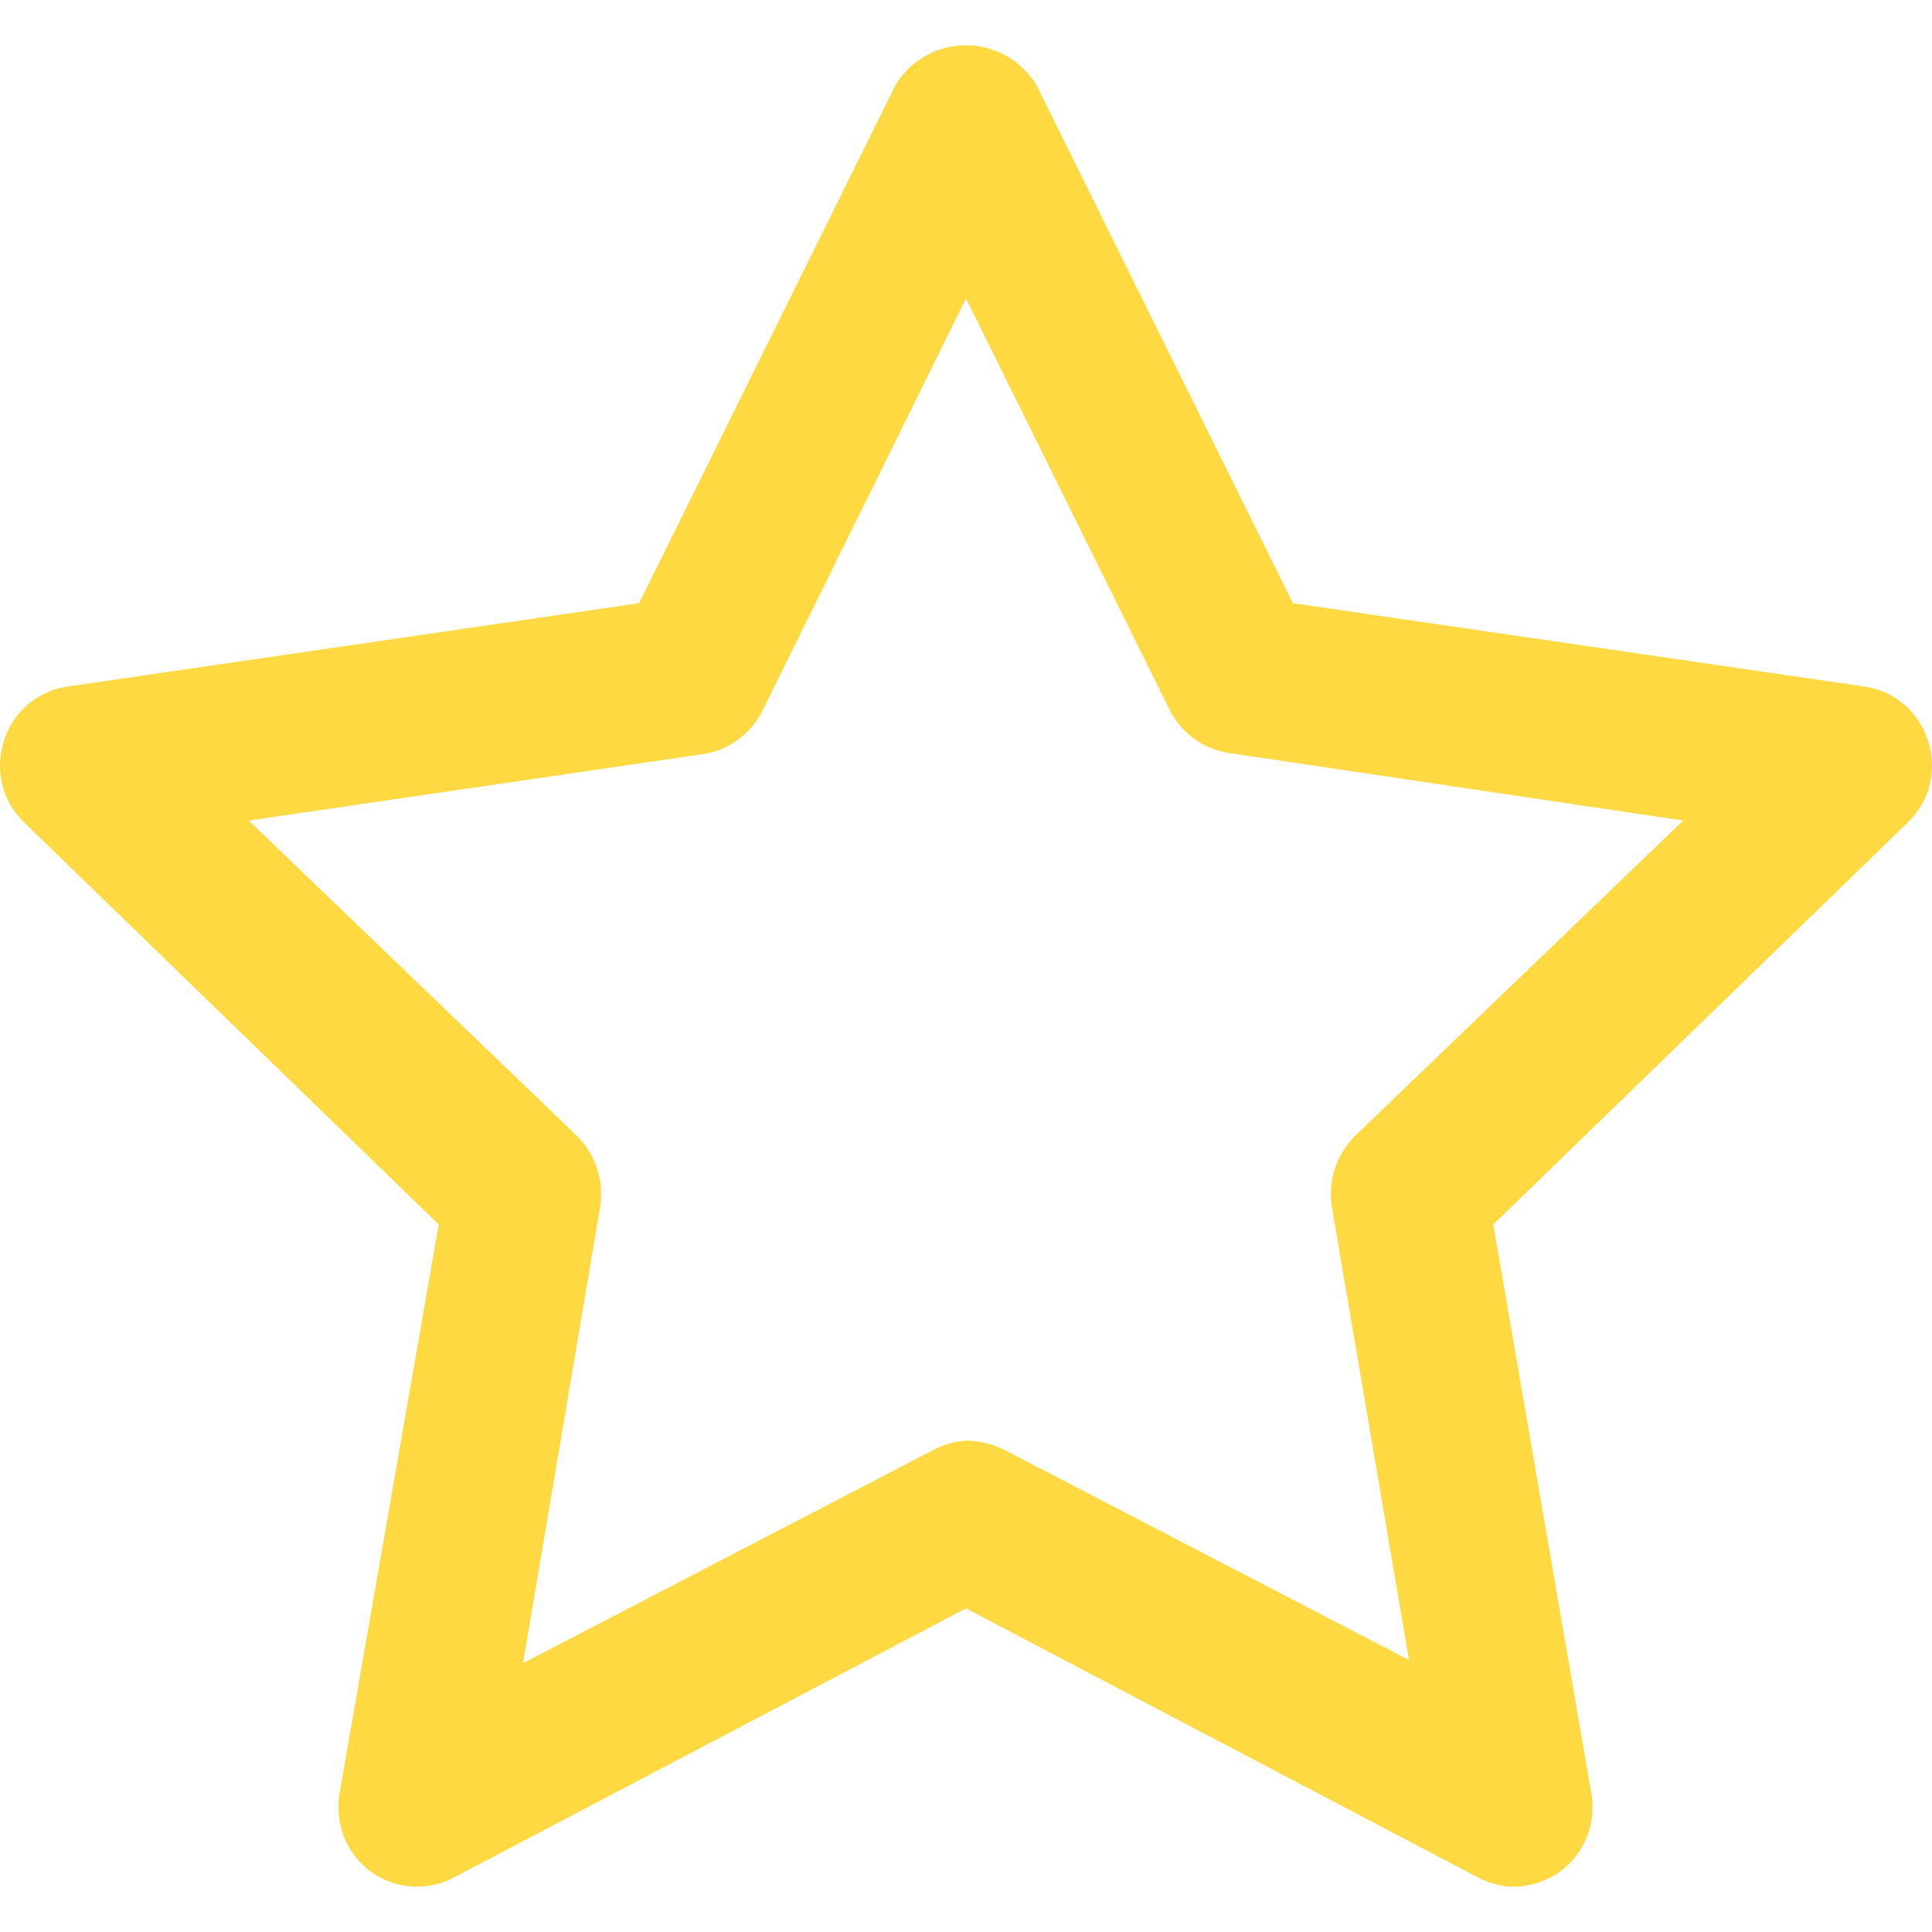 <svg width="14" height="14" viewBox="0 0 14 14" fill="none" xmlns="http://www.w3.org/2000/svg" class="p-icon p-rating-icon"><g clip-path="url(#pn_id_63)"><path d="M10.974 13.672C10.881 13.672 10.789 13.648 10.707 13.603L7 11.655L3.293 13.603C3.199 13.654 3.093 13.677 2.986 13.67C2.879 13.664 2.777 13.627 2.69 13.565C2.603 13.501 2.535 13.415 2.495 13.315C2.454 13.215 2.442 13.106 2.46 12.999L3.179 8.873L0.168 5.953C0.092 5.878 0.039 5.783 0.015 5.679C-0.009 5.575 -0.004 5.466 0.03 5.365C0.062 5.263 0.122 5.173 0.203 5.104C0.284 5.035 0.383 4.99 0.489 4.975L4.631 4.371L6.488 0.619C6.541 0.53 6.616 0.457 6.706 0.406C6.795 0.355 6.897 0.328 7 0.328C7.103 0.328 7.205 0.355 7.294 0.406C7.384 0.457 7.459 0.53 7.512 0.619L9.369 4.371L13.511 4.975C13.617 4.99 13.716 5.035 13.797 5.104C13.878 5.173 13.938 5.263 13.97 5.365C14.004 5.466 14.009 5.575 13.985 5.679C13.961 5.783 13.908 5.878 13.832 5.953L10.821 8.873L11.532 12.999C11.55 13.106 11.538 13.215 11.498 13.315C11.457 13.415 11.39 13.501 11.303 13.565C11.206 13.632 11.092 13.669 10.974 13.672ZM7 10.439C7.093 10.44 7.184 10.461 7.268 10.501L10.21 12.029L9.652 8.75C9.637 8.658 9.643 8.564 9.671 8.475C9.699 8.386 9.748 8.305 9.812 8.238L12.197 5.946L8.903 5.456C8.812 5.442 8.726 5.406 8.651 5.352C8.577 5.297 8.516 5.226 8.475 5.143L7 2.163L5.525 5.151C5.484 5.233 5.423 5.305 5.349 5.359C5.274 5.414 5.188 5.45 5.097 5.464L1.803 5.946L4.188 8.238C4.253 8.305 4.301 8.386 4.329 8.475C4.357 8.564 4.363 8.658 4.348 8.75L3.79 12.052L6.733 10.523C6.815 10.476 6.906 10.447 7 10.439Z" fill="#FFD942"></path></g><defs><clipPath id="url(#pn_id_63)"><rect width="14" height="14" fill="white"></rect></clipPath></defs></svg>
